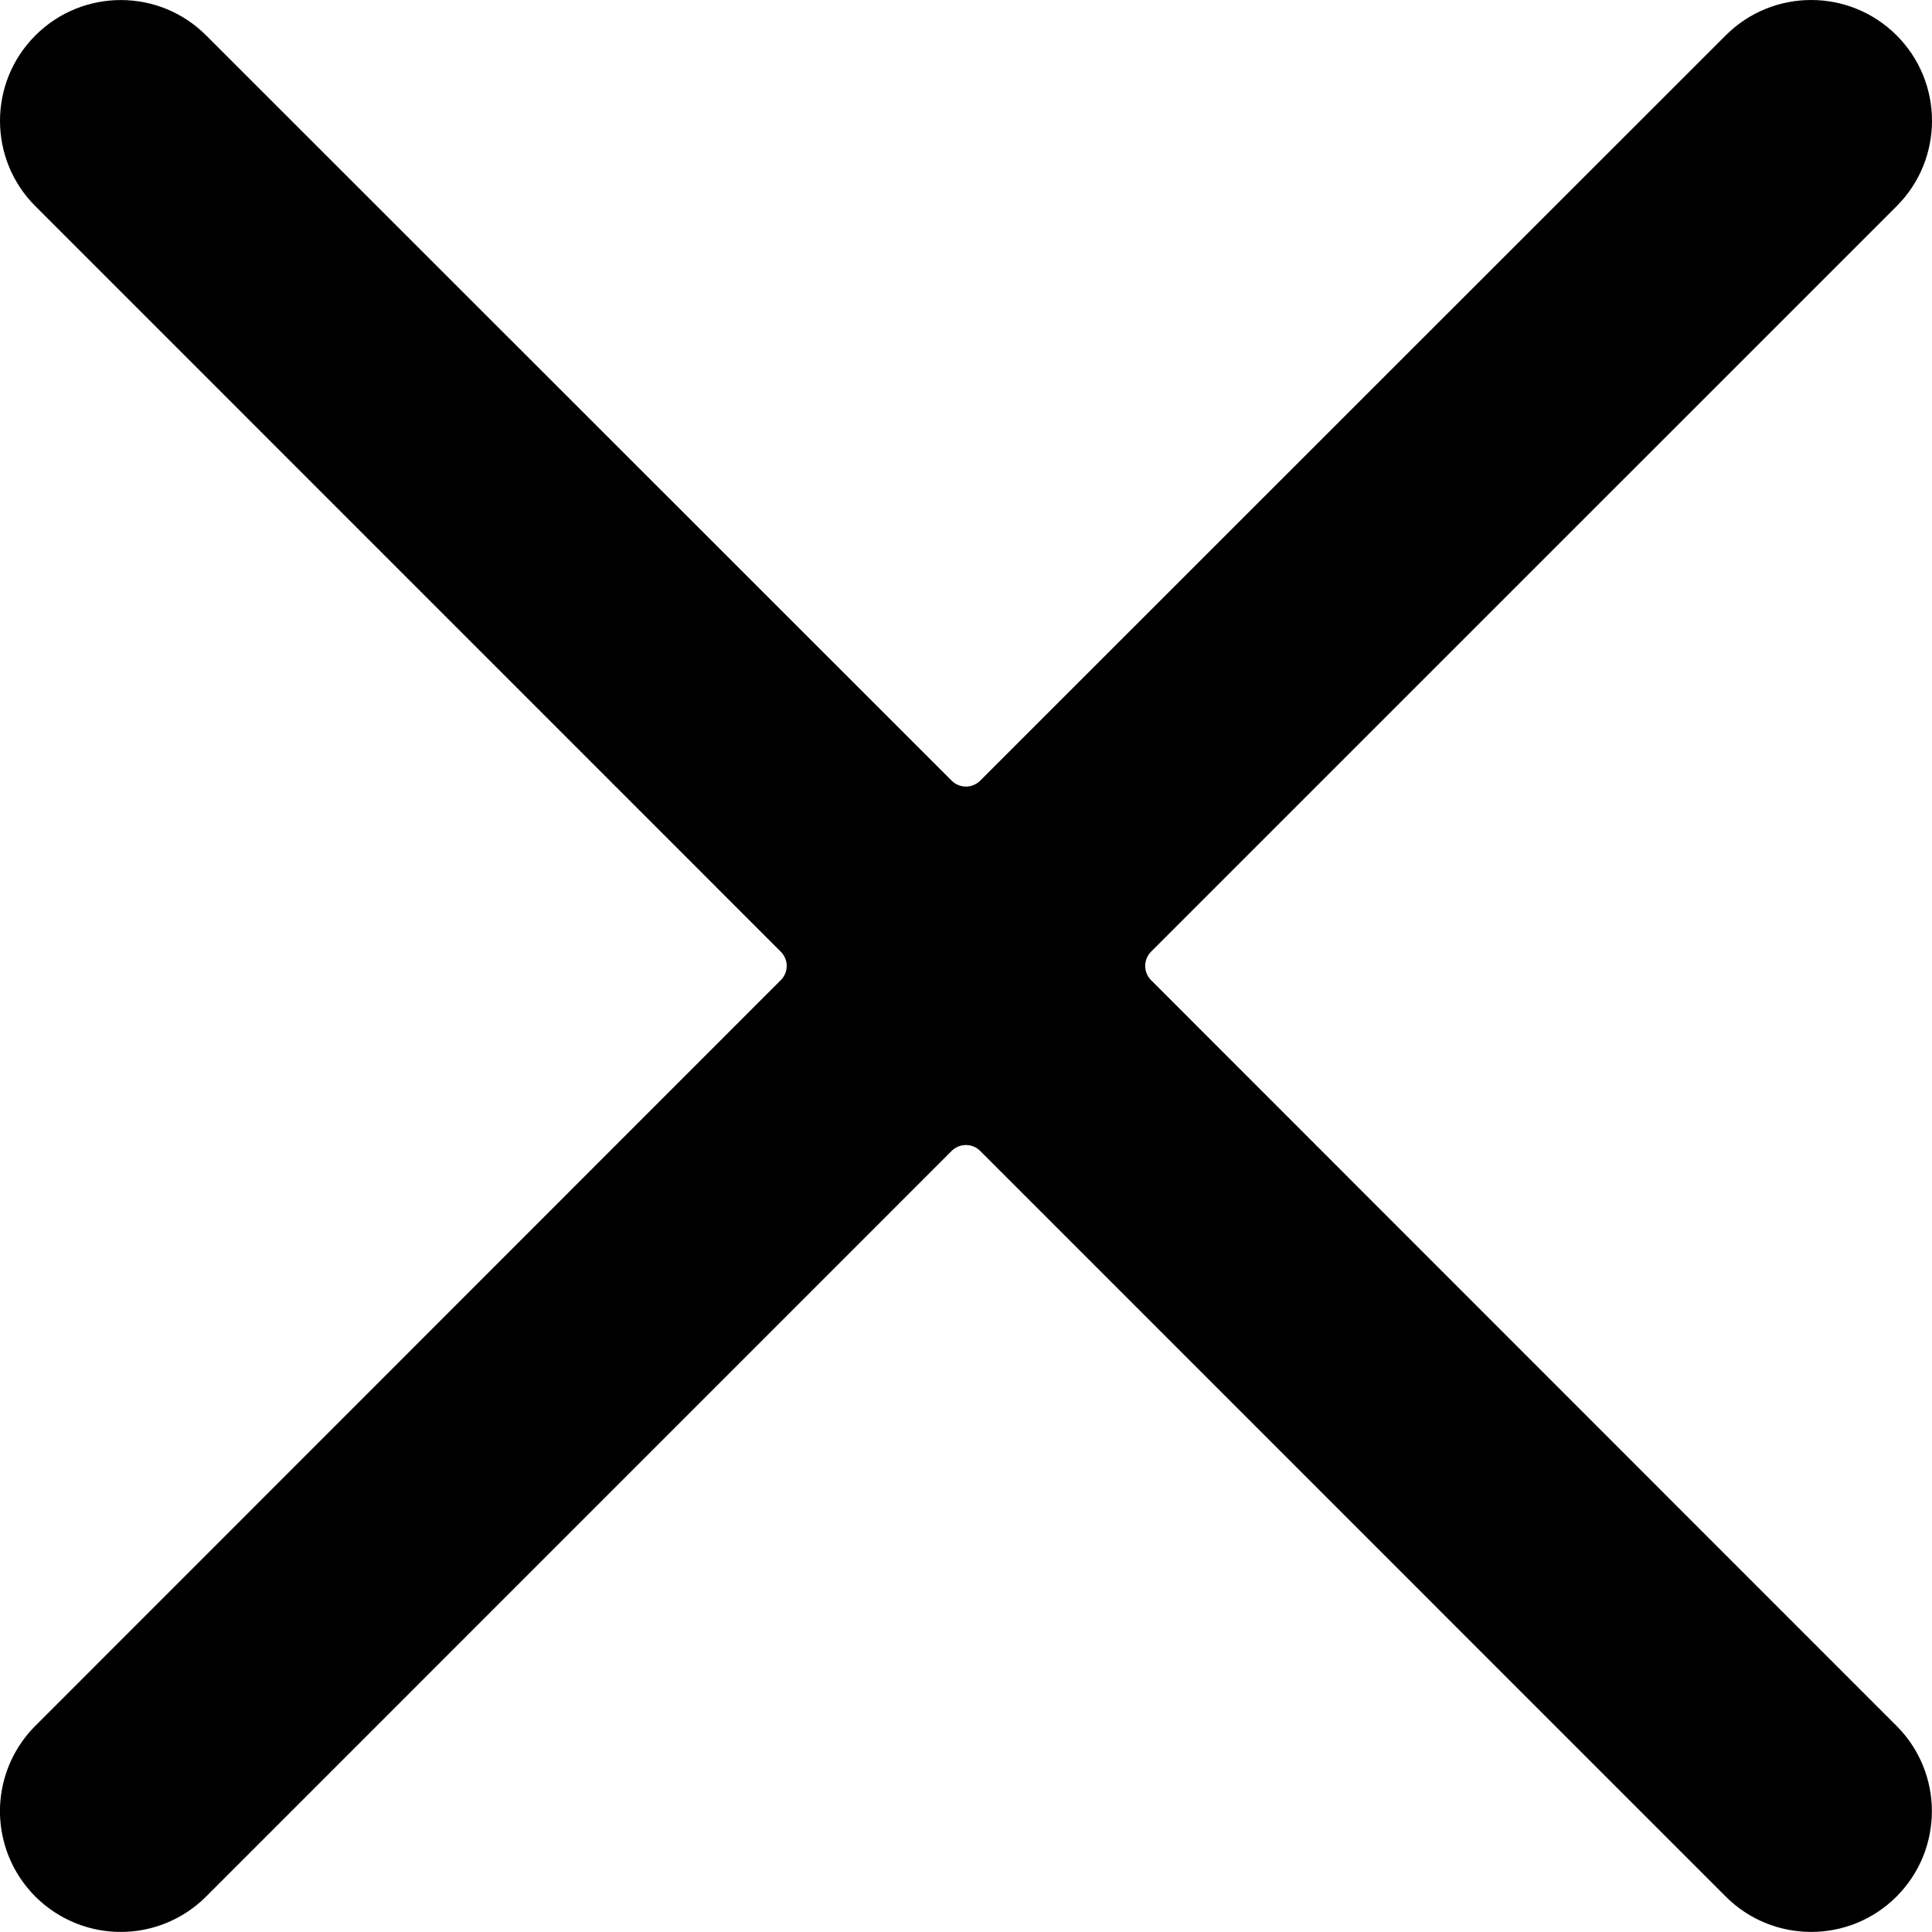 <svg xmlns="http://www.w3.org/2000/svg" viewBox="0 0 24 24">
  <path fill-rule="evenodd" d="M14.299,12.176 C14.252,12.129 14.226,12.066 14.226,11.999 C14.226,11.933 14.252,11.869 14.299,11.822 L23.561,2.561 C24.147,1.975 24.146,1.024 23.56,0.439 C22.973,-0.147 22.023,-0.146 21.437,0.44 L12.176,9.698 C12.129,9.745 12.066,9.771 11.999,9.771 C11.933,9.771 11.869,9.745 11.822,9.698 L2.561,0.44 C1.975,-0.146 1.026,-0.146 0.44,0.44 C-0.146,1.025 -0.147,1.975 0.439,2.561 L9.699,11.822 C9.746,11.869 9.773,11.933 9.773,11.999 C9.773,12.066 9.746,12.129 9.699,12.176 L0.439,21.439 C0.06,21.818 -0.088,22.37 0.051,22.888 C0.19,23.405 0.594,23.809 1.112,23.948 C1.63,24.087 2.182,23.938 2.561,23.559 L11.822,14.297 C11.869,14.25 11.933,14.224 11.999,14.224 C12.066,14.224 12.129,14.25 12.176,14.297 L21.437,23.559 C22.023,24.145 22.973,24.146 23.559,23.56 C24.145,22.974 24.145,22.024 23.559,21.439 L14.299,12.176 Z"/>
</svg>

